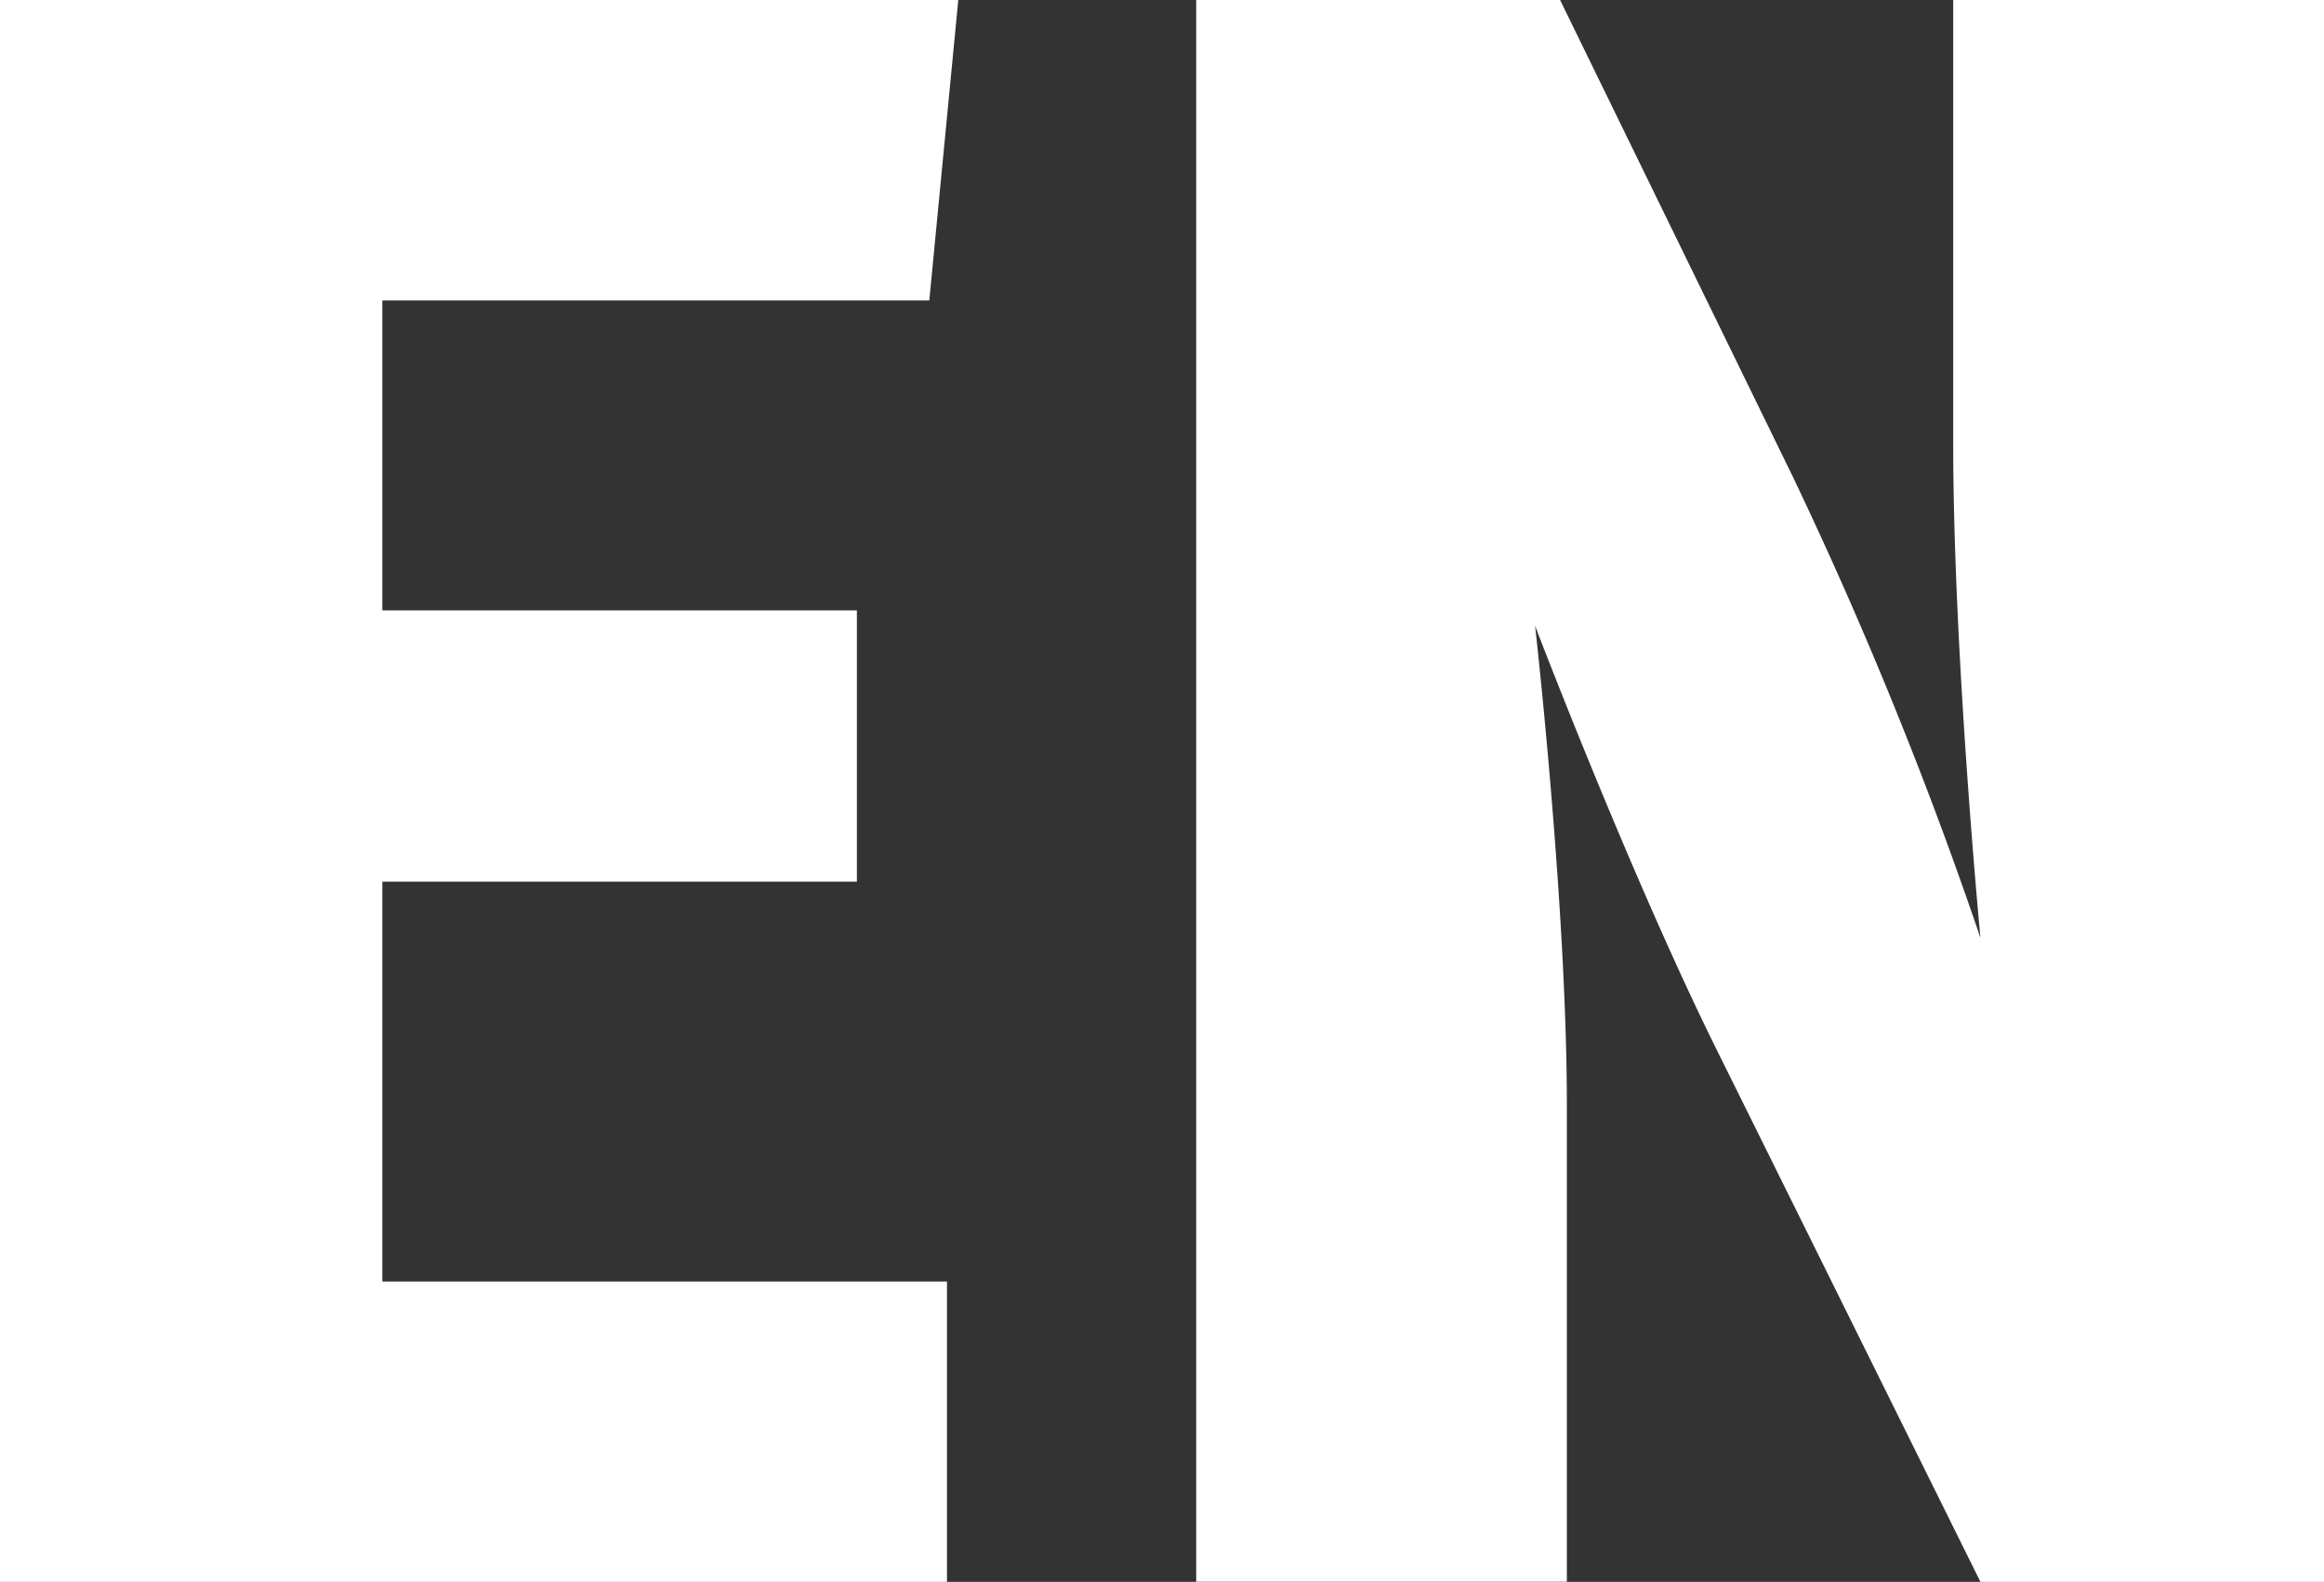 <svg xmlns="http://www.w3.org/2000/svg" width="18.521" height="12.608" viewBox="0 0 18.521 12.608">
    <rect x="0" y="0" width="18.521" height="12.608" fill="#333333" stroke="none"/>
    <g data-name="그룹 291">
        <g data-name="그룹 290">
            <path data-name="패스 34" d="M-389.4 512.23h-4.359v2.47h3.782v2.162h-3.782v3.187h4.5v2.4h-7.547v-12.614h7.637z" style="fill:#fff" transform="translate(396.806 -509.835)"/>
            <path data-name="패스 35" d="m-381.023 522.443-2.071-4.179c-.7-1.4-1.478-3.44-1.478-3.44s.253 2.234.253 3.818v3.8h-2.954v-12.607h2.9l1.855 3.8a33.5 33.5 0 0 1 1.495 3.675s-.217-2.27-.217-3.945v-3.53h2.955v12.608z" style="fill:#fff" transform="translate(396.806 -509.835)"/>
        </g>
    </g>
</svg>
